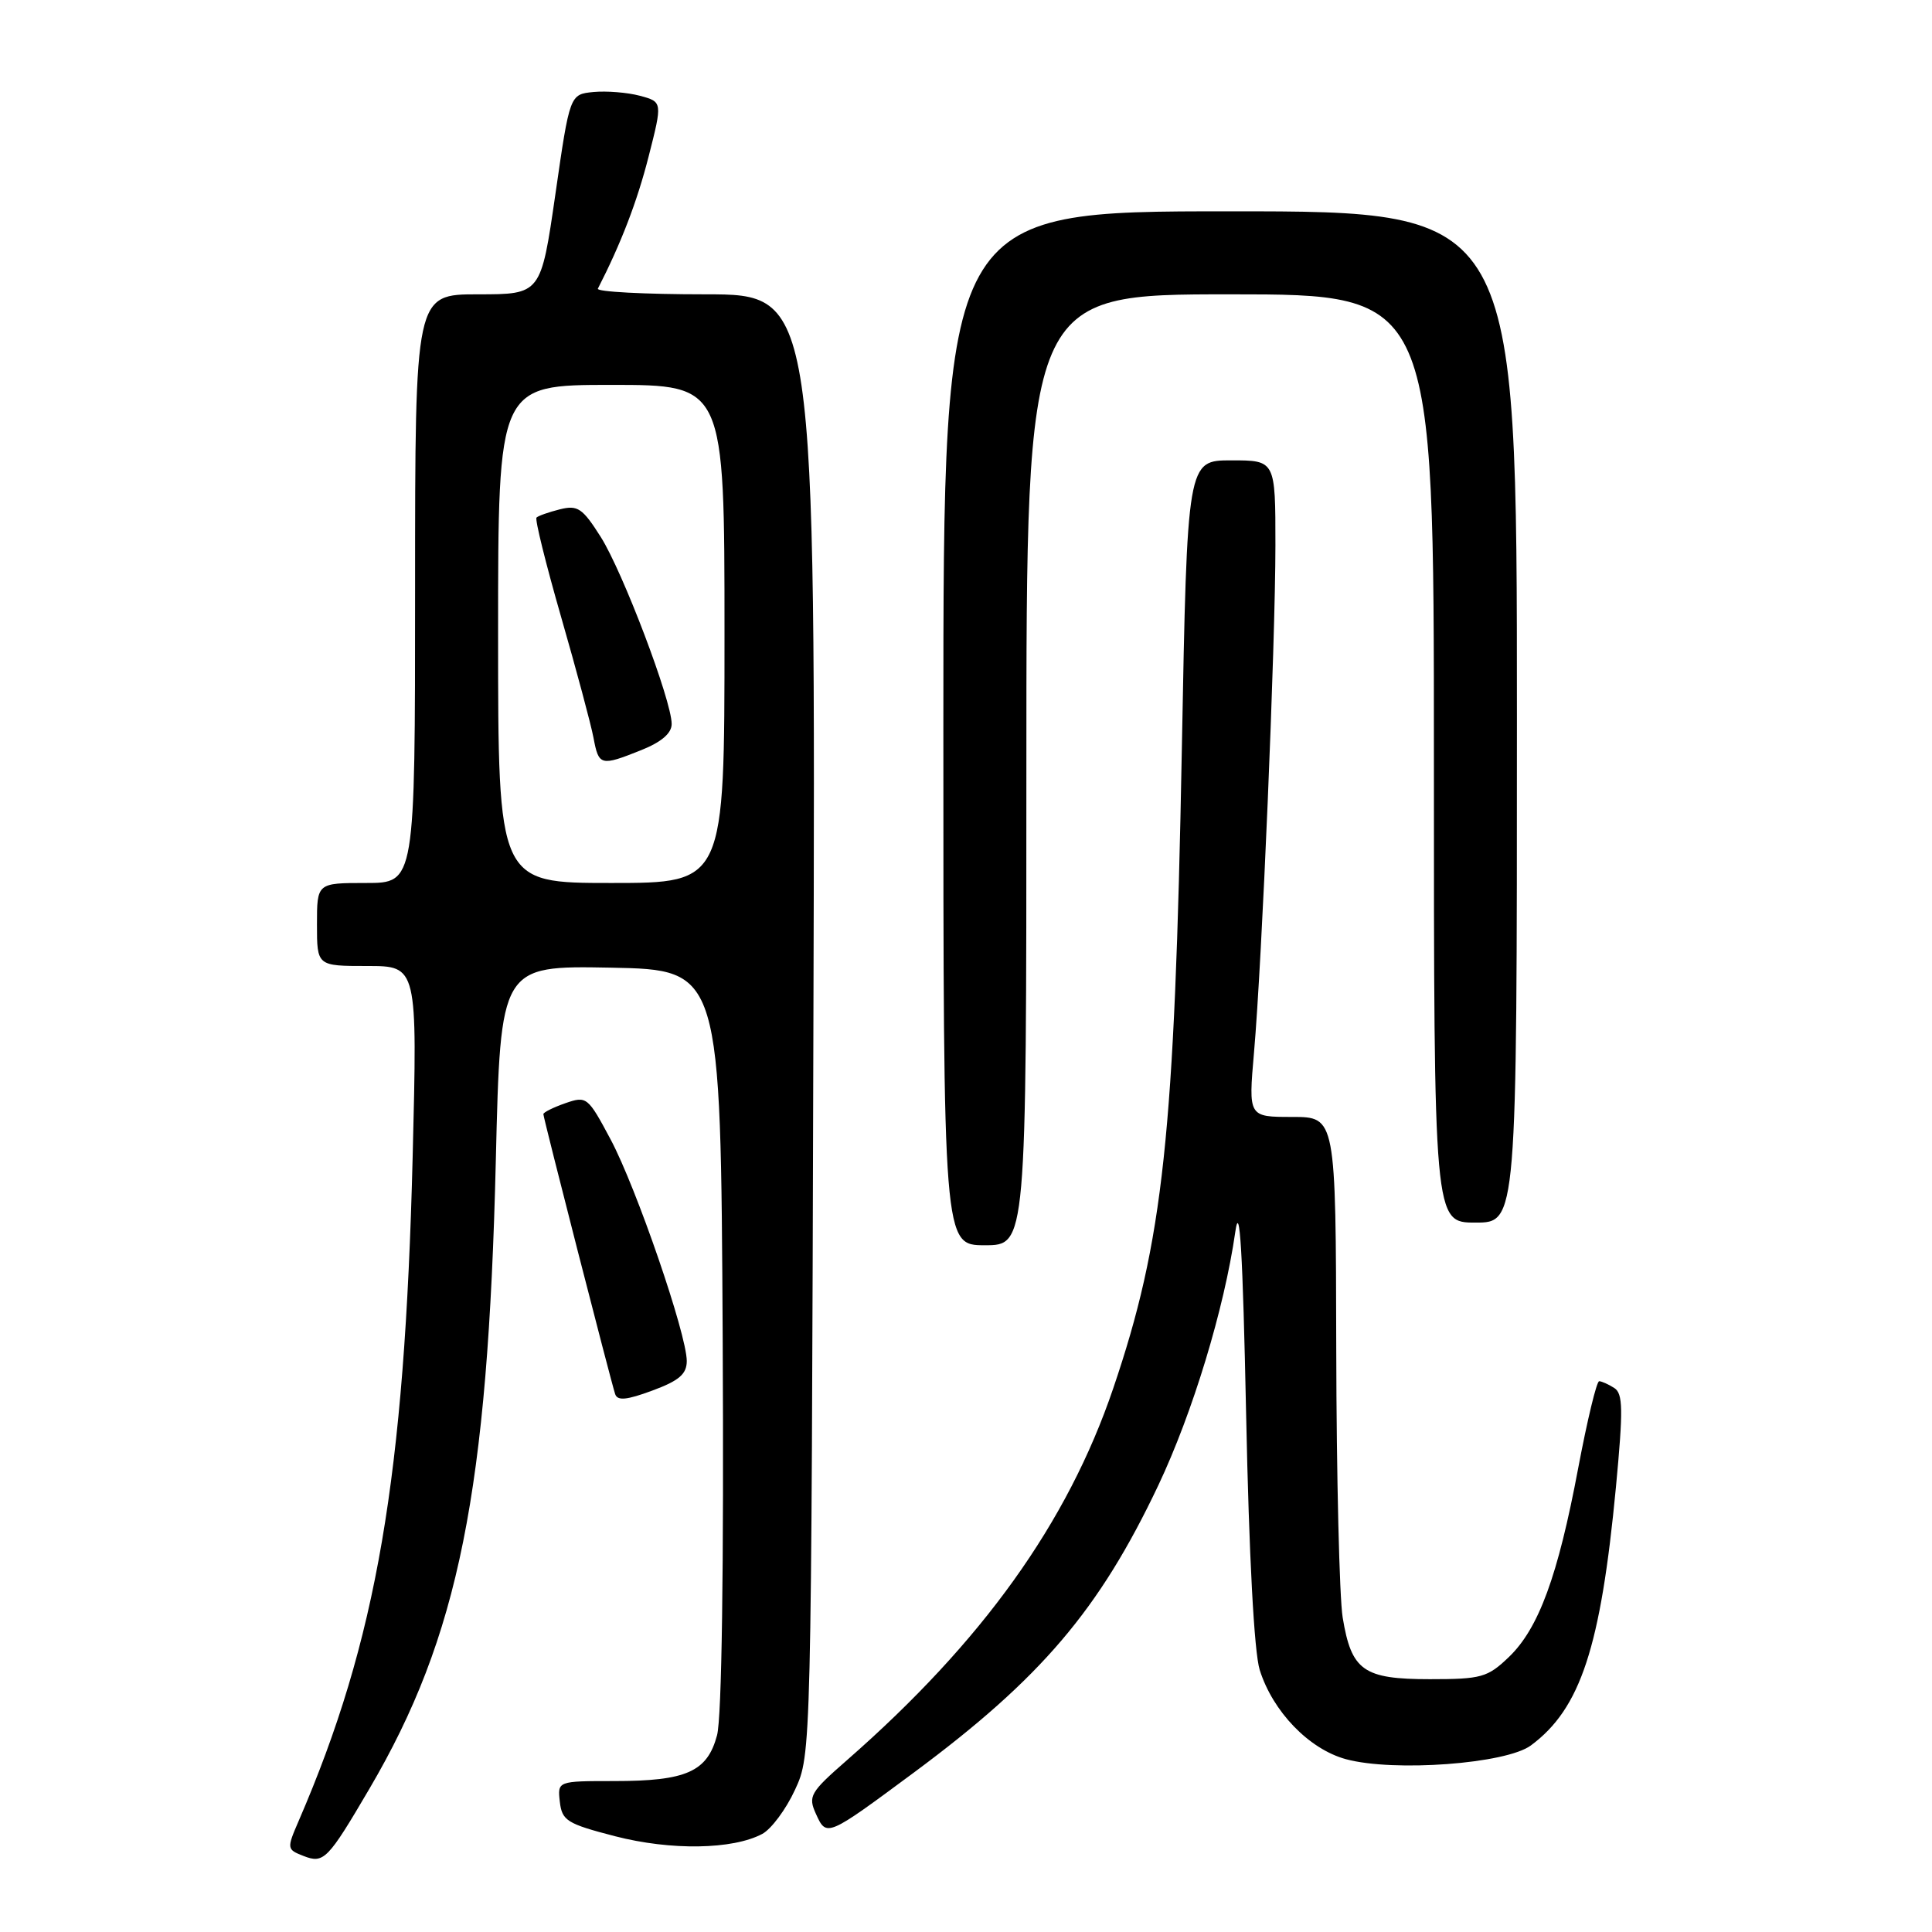<?xml version="1.0" encoding="UTF-8" standalone="no"?>
<!DOCTYPE svg PUBLIC "-//W3C//DTD SVG 1.1//EN" "http://www.w3.org/Graphics/SVG/1.1/DTD/svg11.dtd" >
<svg xmlns="http://www.w3.org/2000/svg" xmlns:xlink="http://www.w3.org/1999/xlink" version="1.1" viewBox="0 0 256 256">
 <g >
 <path fill="currentColor"
d=" M 48.96 237.00 C 60.78 216.86 64.65 197.64 65.70 153.72 C 66.32 127.95 66.32 127.95 80.91 128.22 C 95.50 128.50 95.50 128.50 95.76 177.36 C 95.92 207.78 95.64 227.62 95.01 229.94 C 93.72 234.77 90.95 236.00 81.39 236.00 C 73.87 236.00 73.87 236.00 74.18 238.75 C 74.47 241.25 75.13 241.66 81.50 243.31 C 88.90 245.22 97.10 245.09 101.01 243.00 C 102.21 242.35 104.16 239.73 105.34 237.16 C 107.50 232.50 107.50 232.43 107.78 135.75 C 108.07 39.00 108.07 39.00 93.45 39.00 C 85.41 39.00 79.01 38.66 79.22 38.25 C 82.29 32.26 84.42 26.72 85.94 20.76 C 87.79 13.50 87.79 13.50 84.79 12.69 C 83.14 12.25 80.38 12.03 78.65 12.19 C 75.50 12.50 75.50 12.50 73.59 25.75 C 71.67 39.00 71.67 39.00 63.34 39.00 C 55.00 39.00 55.00 39.00 55.00 78.00 C 55.00 117.00 55.00 117.00 48.50 117.00 C 42.00 117.00 42.00 117.00 42.00 122.50 C 42.00 128.00 42.00 128.00 48.66 128.00 C 55.31 128.00 55.31 128.00 54.68 153.25 C 53.62 195.77 49.91 217.39 39.58 241.27 C 37.98 244.97 38.00 245.06 40.23 245.93 C 42.90 246.97 43.43 246.43 48.96 237.00 Z  M 121.11 234.86 C 137.95 222.37 145.66 213.31 153.48 196.82 C 158.04 187.18 162.22 173.42 163.68 163.25 C 164.27 159.08 164.67 165.72 165.12 187.50 C 165.50 206.13 166.18 218.93 166.92 221.28 C 168.66 226.81 173.46 231.77 178.34 233.10 C 184.68 234.82 199.56 233.72 202.85 231.28 C 209.43 226.41 212.10 218.29 214.12 197.05 C 215.09 186.75 215.06 184.65 213.89 183.91 C 213.13 183.43 212.23 183.02 211.90 183.02 C 211.56 183.01 210.32 188.19 209.12 194.53 C 206.43 208.85 203.88 215.78 199.93 219.57 C 197.11 222.27 196.29 222.50 189.47 222.50 C 180.65 222.50 179.07 221.38 177.91 214.32 C 177.48 211.67 177.09 195.66 177.06 178.75 C 177.00 148.00 177.00 148.00 171.21 148.00 C 165.42 148.00 165.42 148.00 166.16 139.49 C 167.23 127.31 168.99 85.51 169.00 72.25 C 169.00 61.00 169.00 61.00 163.16 61.00 C 157.31 61.00 157.31 61.00 156.60 99.25 C 155.65 150.47 154.15 164.43 147.50 183.99 C 141.45 201.79 130.18 217.52 112.23 233.23 C 107.32 237.52 107.05 238.01 108.13 240.38 C 109.52 243.44 109.57 243.41 121.11 234.86 Z  M 91.00 180.34 C 91.00 176.81 84.33 157.41 80.92 151.00 C 77.89 145.32 77.74 145.20 74.91 146.18 C 73.31 146.74 72.00 147.39 72.00 147.63 C 72.00 148.14 80.92 182.93 81.51 184.72 C 81.81 185.64 83.04 185.52 86.46 184.25 C 89.98 182.95 91.00 182.07 91.00 180.34 Z  M 136.00 102.00 C 136.00 39.00 136.00 39.00 163.00 39.00 C 190.00 39.00 190.00 39.00 190.00 100.50 C 190.00 162.00 190.00 162.00 195.50 162.00 C 201.00 162.00 201.00 162.00 201.00 95.00 C 201.00 28.00 201.00 28.00 163.00 28.00 C 125.00 28.00 125.00 28.00 125.00 96.50 C 125.00 165.00 125.00 165.00 130.50 165.00 C 136.00 165.00 136.00 165.00 136.00 102.00 Z  M 66.00 84.00 C 66.00 51.00 66.00 51.00 81.00 51.00 C 96.00 51.00 96.00 51.00 96.00 84.00 C 96.00 117.00 96.00 117.00 81.00 117.00 C 66.00 117.00 66.00 117.00 66.00 84.00 Z  M 84.98 99.39 C 87.65 98.32 89.00 97.16 89.00 95.93 C 89.00 92.84 82.53 75.79 79.61 71.16 C 77.18 67.32 76.55 66.90 74.18 67.49 C 72.71 67.86 71.32 68.35 71.09 68.58 C 70.86 68.81 72.33 74.73 74.35 81.75 C 76.37 88.76 78.30 95.96 78.64 97.75 C 79.34 101.49 79.58 101.55 84.98 99.39 Z "/>
</g>
</svg>